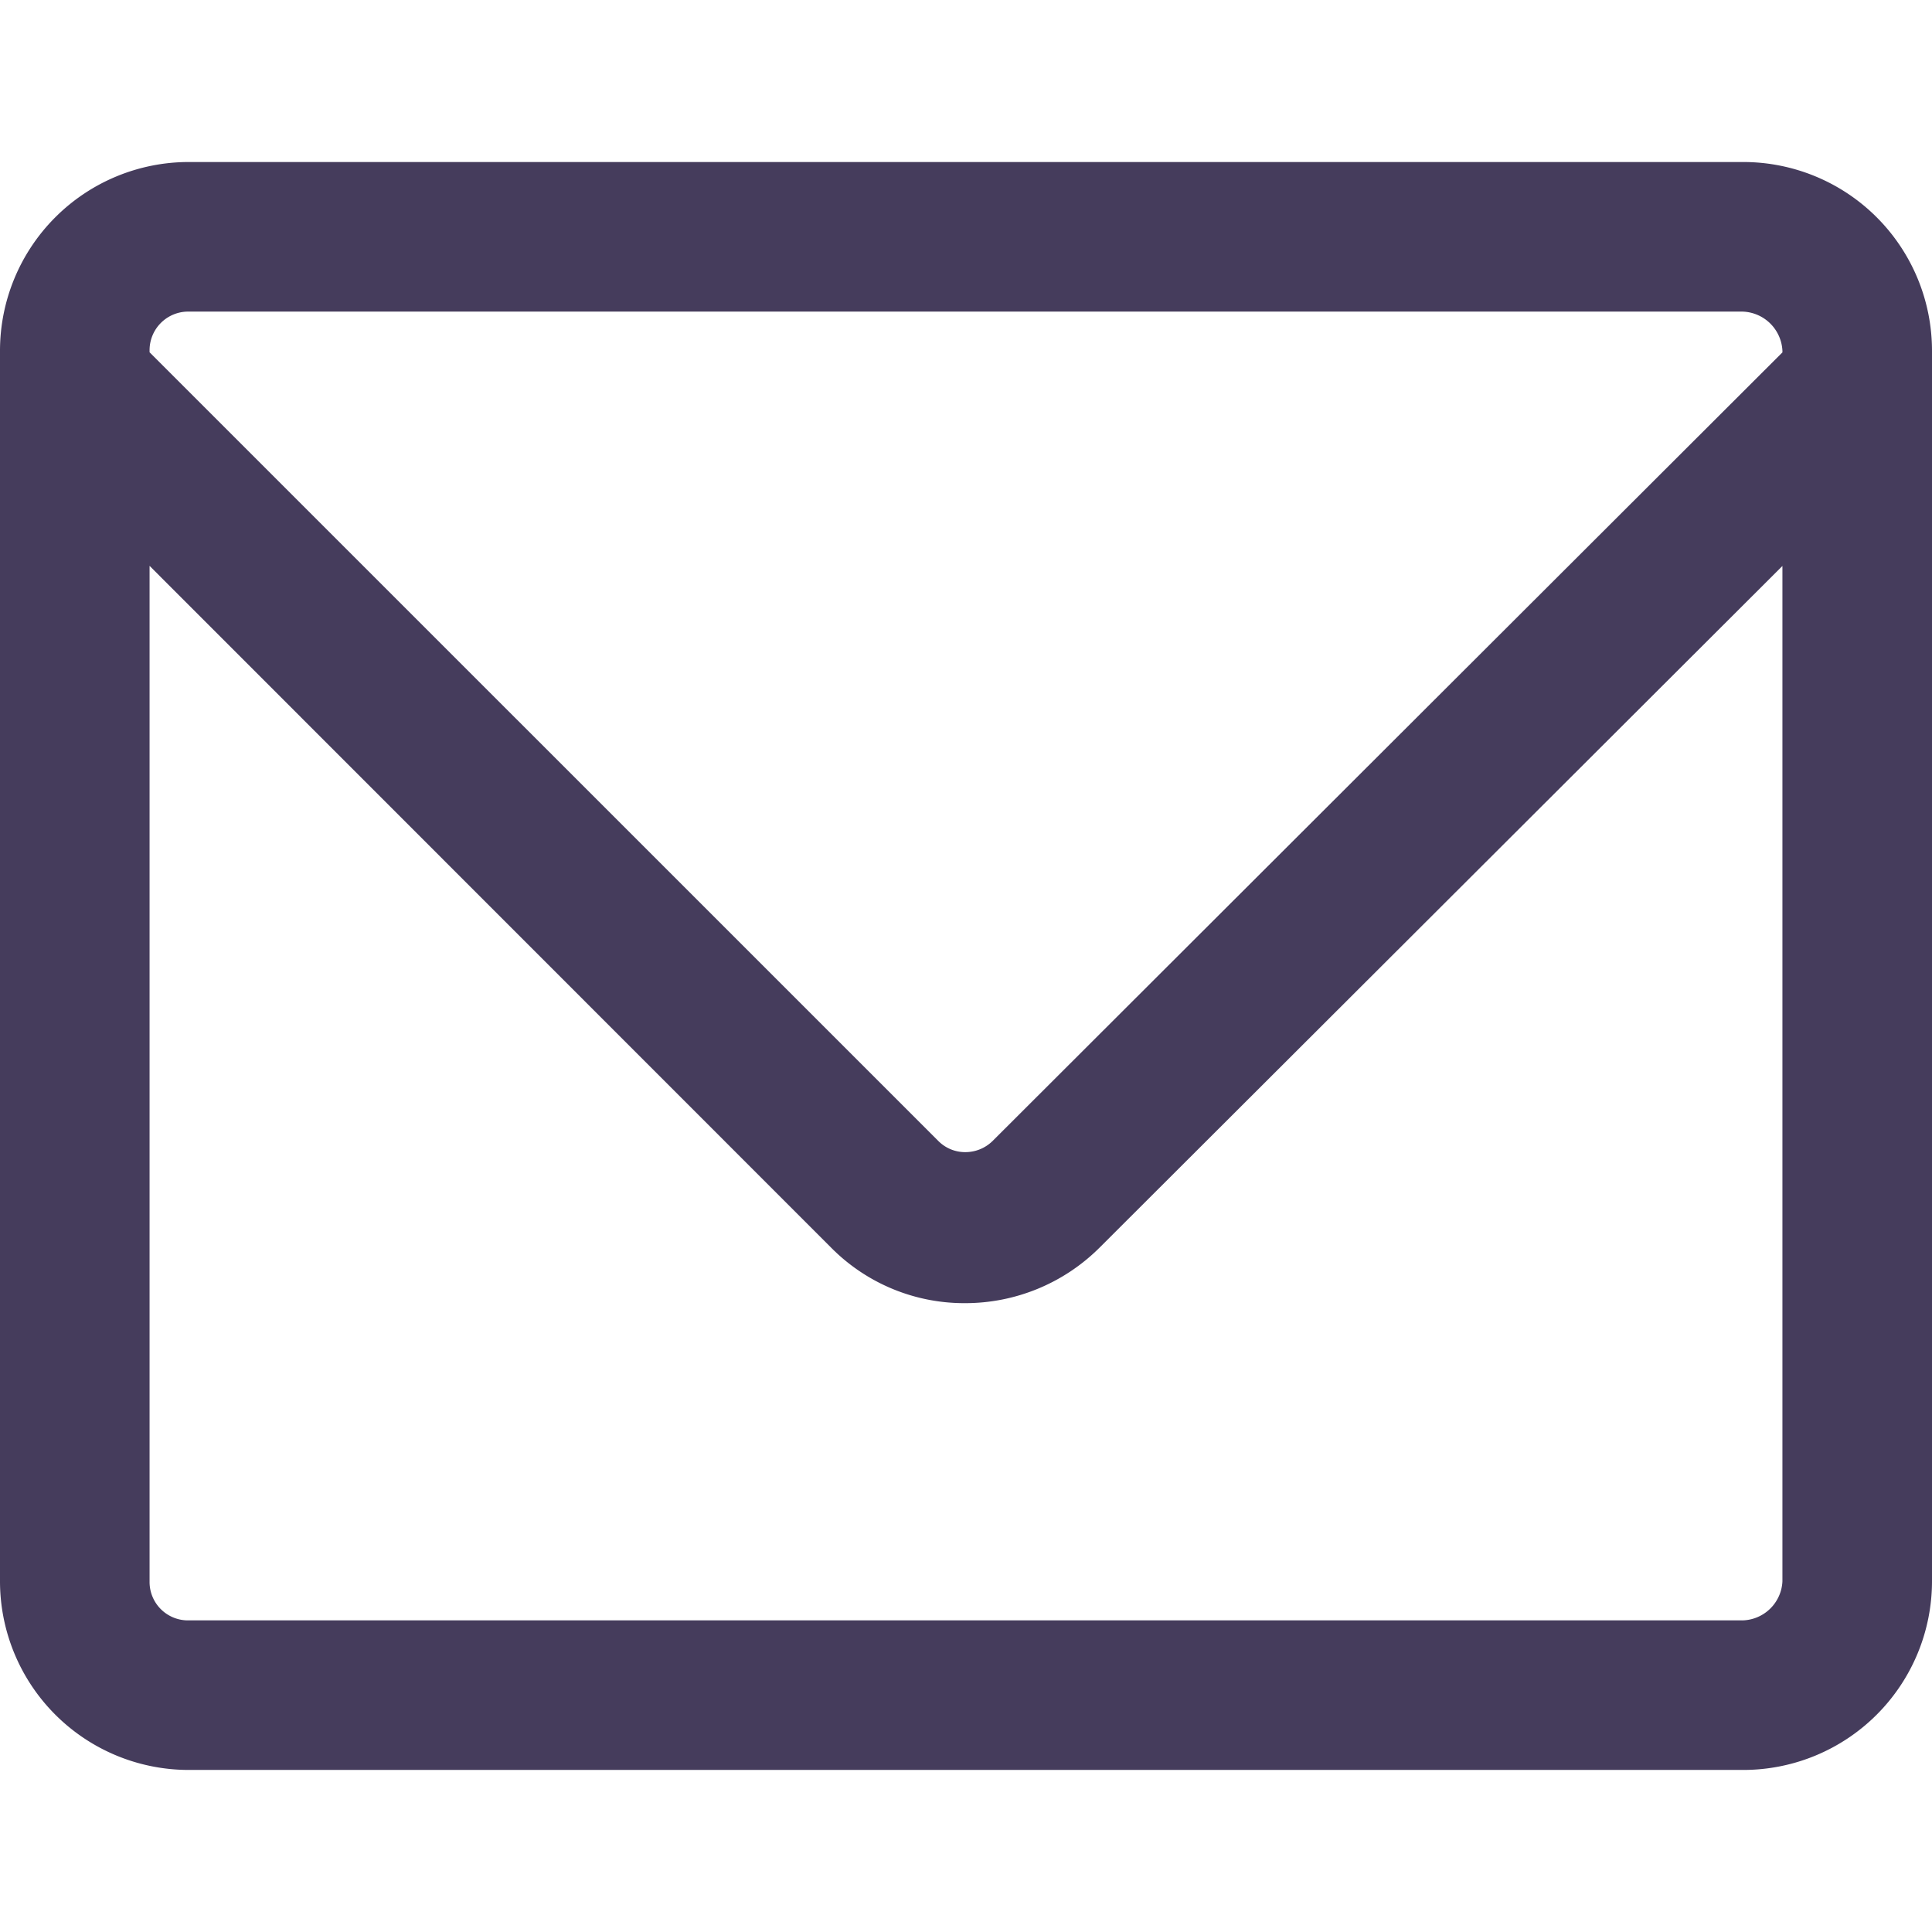 <svg width="310" height="310" viewBox="0 -26 310 310" xmlns="http://www.w3.org/2000/svg">
    <path data-name="Path 29" d="M310 30.284A30.287 30.287 0 0 0 279.713-.003H30.287A30.287 30.287 0 0 0 0 30.284v197.425a30.288 30.288 0 0 0 30.287 30.288h249.426A30.288 30.288 0 0 0 310 227.709ZM29.979 23.997h249.567A6.611 6.611 0 0 1 286 30.28v.262l-126.748 126.55a6.231 6.231 0 0 1-4.382 1.774 6.056 6.056 0 0 1-4.294-1.774L24 30.526v-.246A6.2 6.2 0 0 1 29.979 24Zm249.567 210H29.979A6.161 6.161 0 0 1 24 227.752V64.794l109.394 109.434a30.043 30.043 0 0 0 21.4 8.87 30.525 30.525 0 0 0 21.6-8.871L285.999 64.812v162.943a6.577 6.577 0 0 1-6.453 6.245Z" fill="#453c5c"/>
</svg>
